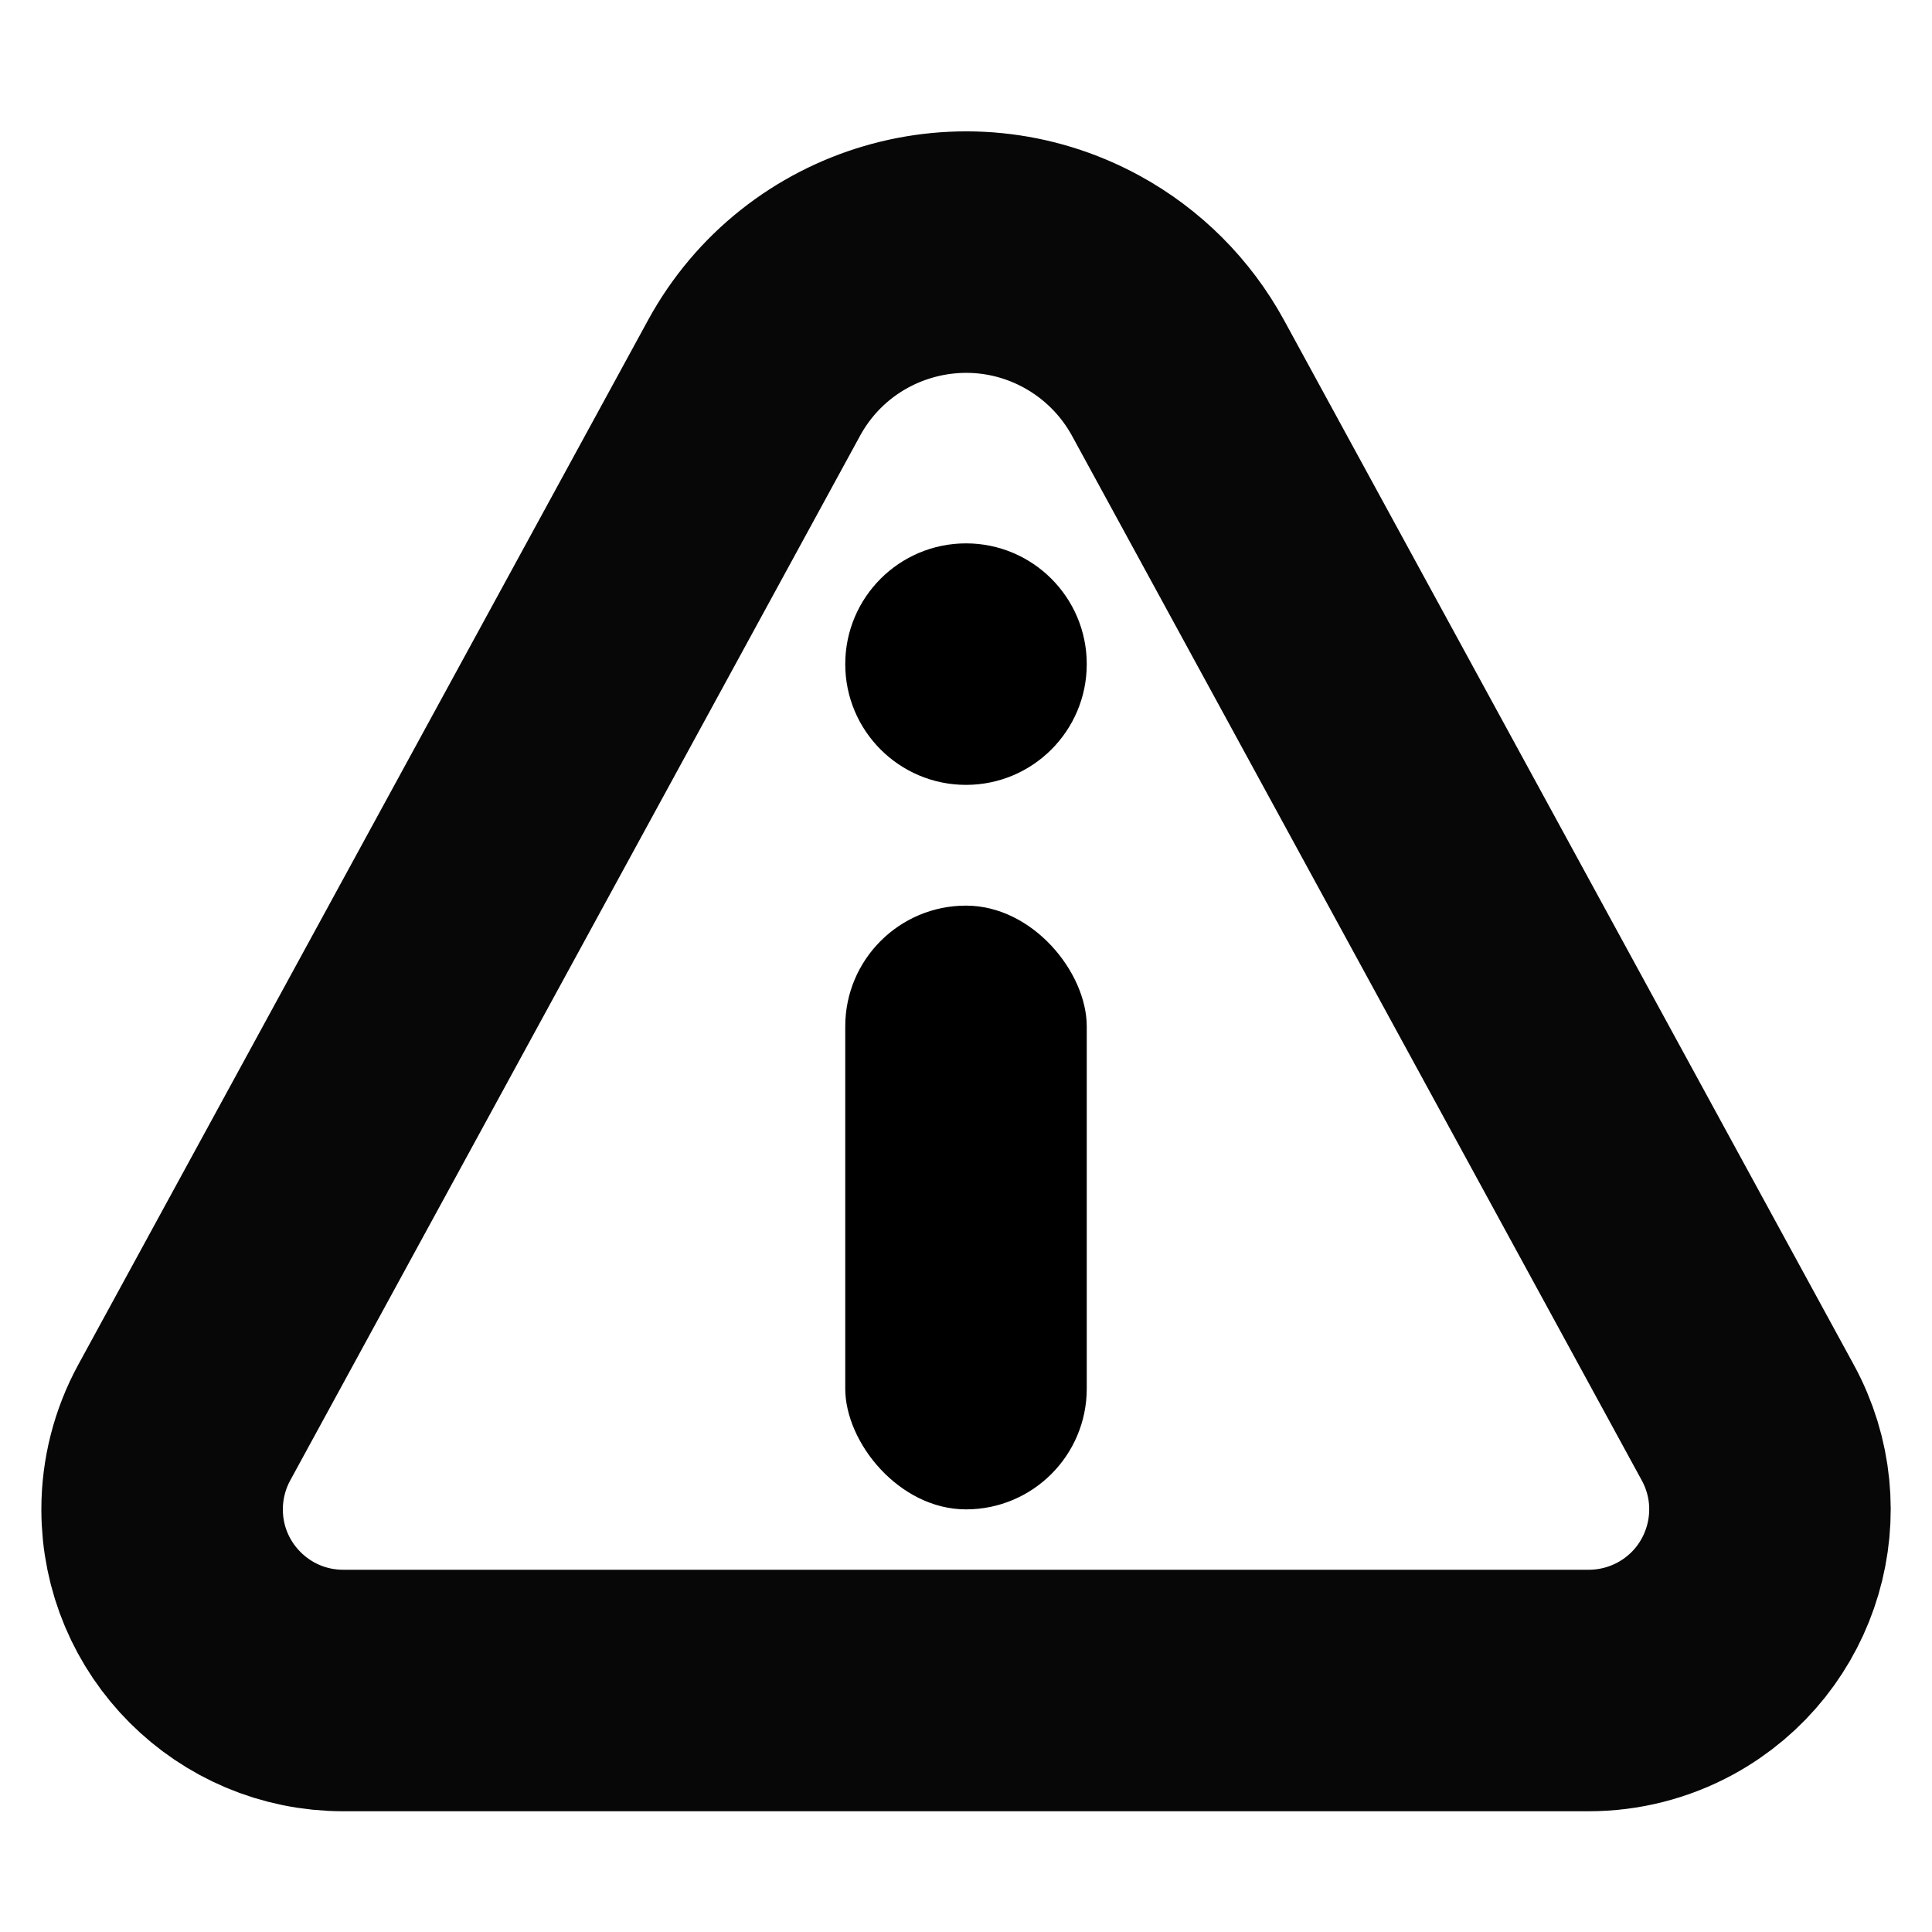 <?xml version="1.0" encoding="UTF-8"?>
<svg width="32px" height="32px" viewBox="0 0 32 32" version="1.1" xmlns="http://www.w3.org/2000/svg" xmlns:xlink="http://www.w3.org/1999/xlink">
    <!-- Generator: Sketch Beta 47 (45292) - http://www.bohemiancoding.com/sketch -->
    <title>IconInfoWarning@SVG</title>
    <desc>Created with Sketch Beta.</desc>
    <defs></defs>
    <g id="Icon-Development" stroke="none" stroke-width="1" fill="none" fill-rule="evenodd">
        <g id="IconInfoWarning">
            <g id="Info-Warning-Icon" transform="translate(4, 6)">
                <path d="M15.512,0.261 L24.949,17.563 C25.743,19.018 25.207,20.84 23.752,21.634 C23.311,21.874 22.817,22 22.315,22 L1.685,22 C0.028,22 -1.315,20.657 -1.315,19 C-1.315,18.498 -1.189,18.004 -0.949,17.563 L8.489,0.261 C9.547,-1.678 11.976,-2.393 13.916,-1.335 C14.59,-0.967 15.144,-0.413 15.512,0.261 Z" id="Rectangle-3" stroke="#070707" stroke-width="4"></path>
                <rect id="Rectangle" fill="#000000" x="10" y="9" width="4" height="10" rx="2"></rect>
                <circle id="Oval-3" fill="#000000" cx="12" cy="5" r="2"></circle>
            </g>
        </g>
    </g>
</svg>